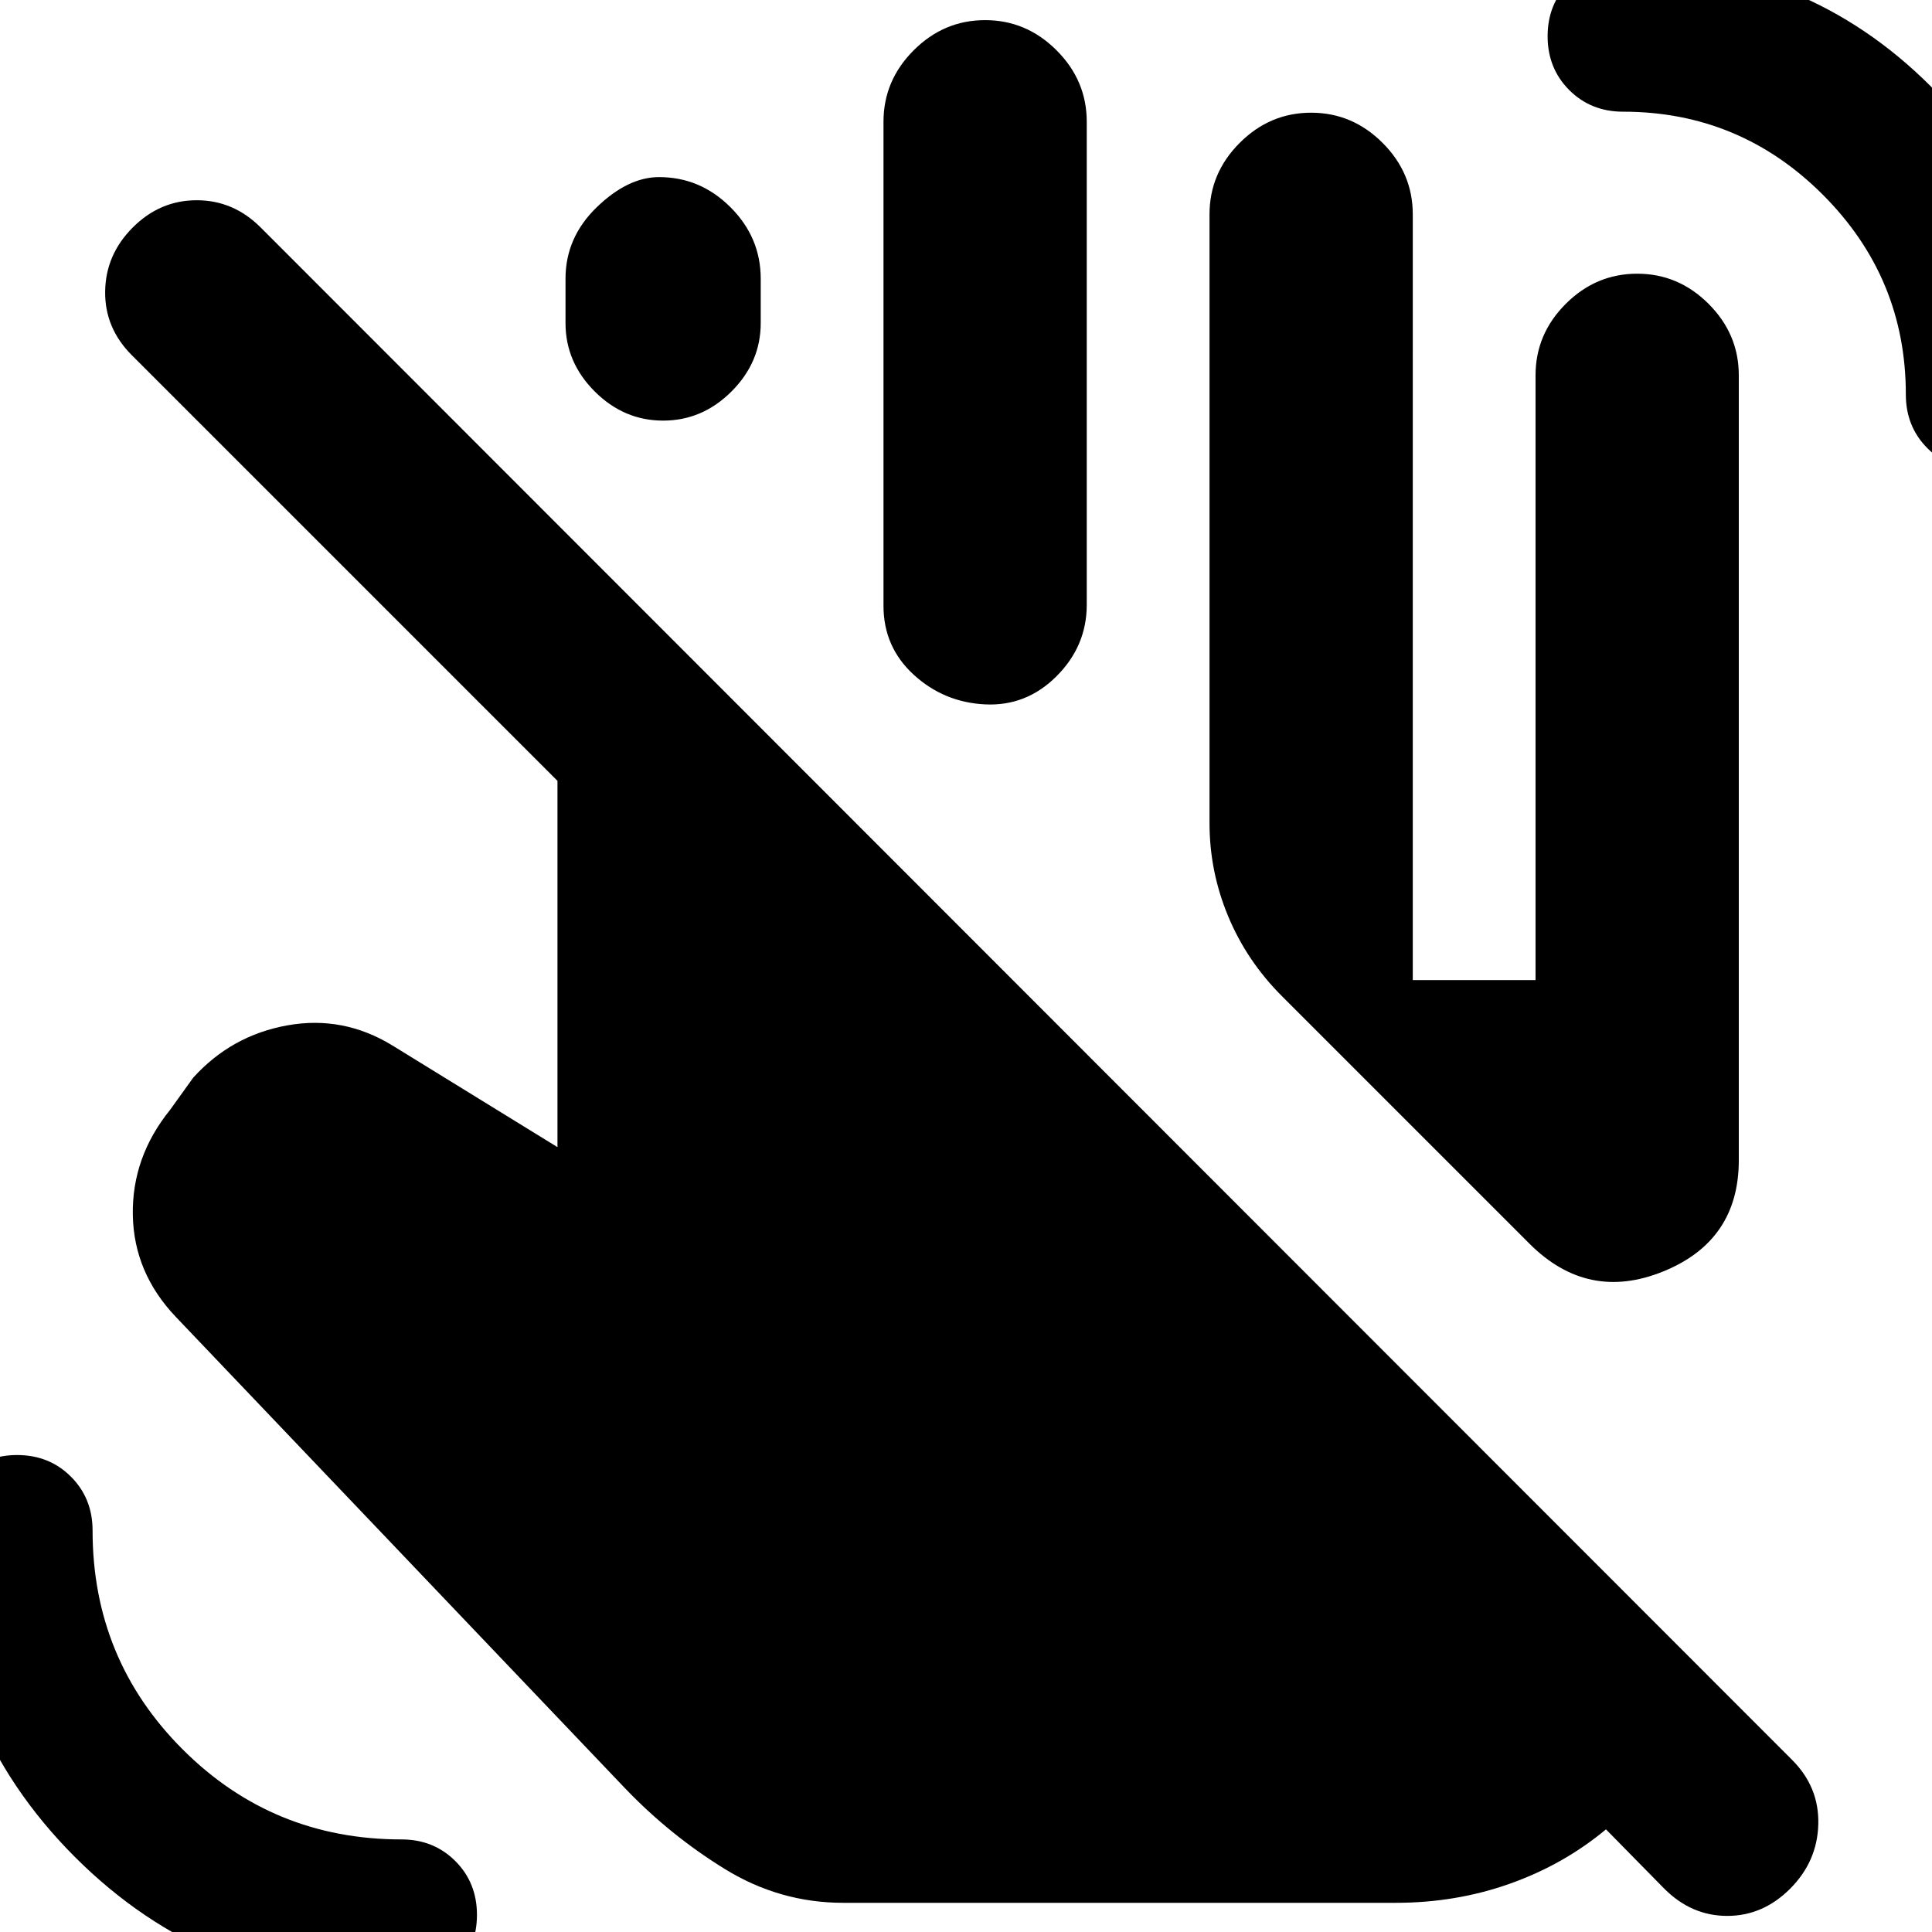 <svg xmlns="http://www.w3.org/2000/svg" height="24" viewBox="0 -960 960 960" width="24"><path d="M199.5 29q-96 0-162.25-66.25T-29-199.5q0-16 10.75-26.75T8.5-237q16 0 26.75 10.75T46-199.5q0 64 44.75 108.75T199.5-46q16 0 26.75 10.75T237-8.5q0 16-10.75 26.75T199.5 29Zm785-755.5q-16 0-26.75-10.75T947-764q0-58-41.25-99.25T806.5-904.5q-16 0-26.75-10.75T769-942q0-16 10.75-26.75t26.75-10.75q90.5 0 153 62.5t62.5 153q0 16-10.75 26.75T984.5-726.5ZM601-551v-302.5q0-20.5 15-35.5t35.5-15q20.5 0 35.5 15t15 35.5V-473h61v-300.5q0-20.5 15-35.5t35.5-15q20.5 0 35.5 15t15 35.5v390q0 40-37.5 55.25T760-342L637-465q-17.5-17.5-26.75-39.75T601-551ZM281-799.5v-22q0-20.5 15.5-35.5t31-15q20.5 0 35.5 15t15 35.5v22q0 19.5-14.5 34t-34 14.5q-19.5 0-34-14.5t-14.5-34ZM439-659v-240.5q0-20.5 15-35.5t35.5-15q20.5 0 35.5 15t15 35.5v240q0 20.5-15 35.5t-35.5 14q-20.5-1-35.5-14.75T439-659ZM419-14.5q-31.5 0-58.75-16.75T310.5-71.5l-223-234q-21-22-21.5-50.75t18.5-52.25l11.5-16q19-21 46.75-26t52.25 10l82 50.5v-182L65.5-783.5Q52-797 52.25-815.25T66-847q13.5-13.5 31.75-13.5T129.5-847l761 761.5q13.5 13.5 13 32t-14 32Q876-8 858.25-8T827-21.5L798-51q-21 17.5-47.75 27t-56.75 9.5H419Z"/></svg>